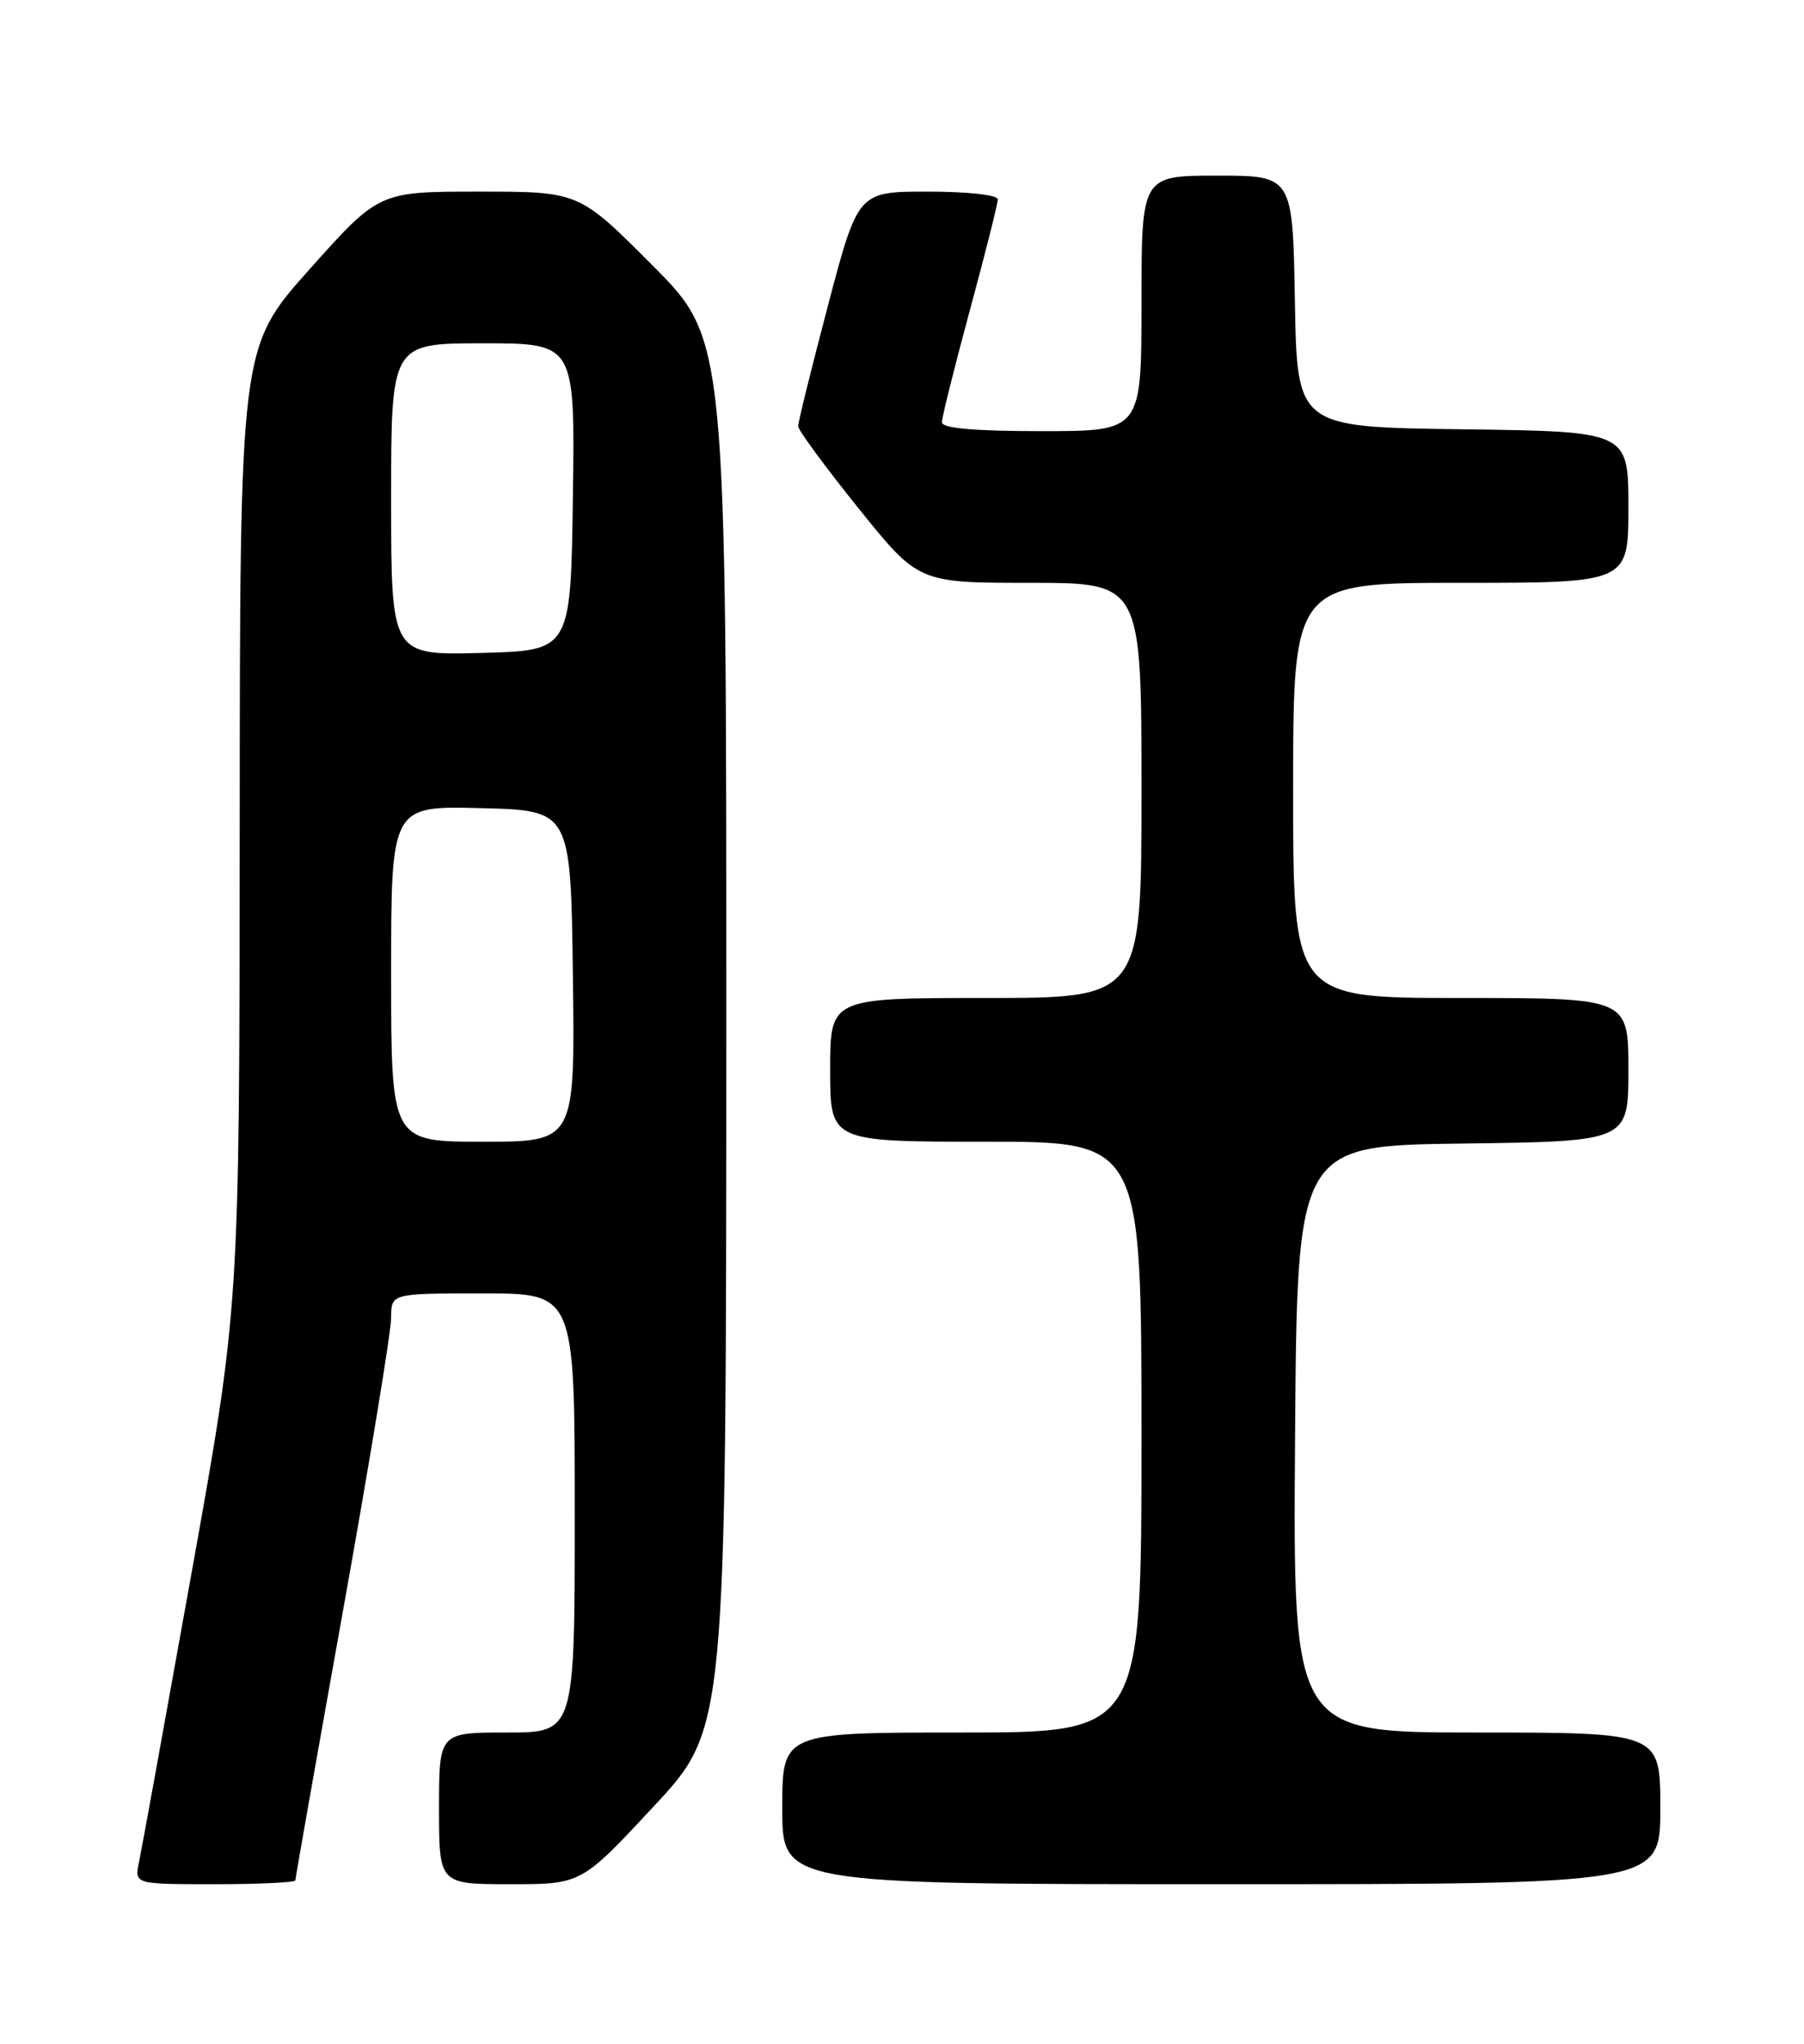 <?xml version="1.0" encoding="UTF-8" standalone="no"?>
<!DOCTYPE svg PUBLIC "-//W3C//DTD SVG 1.1//EN" "http://www.w3.org/Graphics/SVG/1.1/DTD/svg11.dtd" >
<svg xmlns="http://www.w3.org/2000/svg" xmlns:xlink="http://www.w3.org/1999/xlink" version="1.1" viewBox="0 0 226 256">
 <g >
 <path fill="currentColor"
d=" M 37.00 235.52 C 37.00 235.25 39.70 219.98 43.00 201.58 C 46.30 183.18 49.00 166.75 49.00 165.06 C 49.00 162.00 49.00 162.00 60.50 162.00 C 72.00 162.00 72.00 162.00 72.00 189.50 C 72.00 217.00 72.00 217.00 63.50 217.00 C 55.00 217.00 55.00 217.00 55.00 226.50 C 55.00 236.00 55.00 236.00 63.92 236.00 C 72.83 236.00 72.83 236.00 81.90 226.25 C 90.97 216.50 90.97 216.50 90.99 129.52 C 91.00 42.54 91.00 42.54 81.77 33.27 C 72.54 24.00 72.54 24.00 60.00 24.00 C 47.47 24.00 47.47 24.00 38.76 33.75 C 30.06 43.50 30.06 43.50 30.03 103.56 C 30.00 163.62 30.00 163.62 23.99 197.06 C 20.69 215.45 17.73 231.74 17.41 233.25 C 16.84 236.00 16.84 236.00 26.92 236.00 C 32.46 236.00 37.00 235.78 37.00 235.52 Z  M 208.00 226.50 C 208.00 217.00 208.00 217.00 184.99 217.00 C 161.98 217.00 161.98 217.00 162.24 180.25 C 162.50 143.50 162.50 143.50 183.25 143.23 C 204.00 142.96 204.00 142.96 204.00 133.98 C 204.00 125.00 204.00 125.00 183.00 125.00 C 162.00 125.00 162.00 125.00 162.00 99.00 C 162.00 73.00 162.00 73.00 183.00 73.00 C 204.00 73.00 204.00 73.00 204.00 63.52 C 204.00 54.04 204.00 54.04 183.25 53.77 C 162.50 53.50 162.50 53.50 162.22 37.75 C 161.95 22.00 161.95 22.00 152.47 22.00 C 143.00 22.00 143.00 22.00 143.00 38.00 C 143.00 54.00 143.00 54.00 130.50 54.00 C 122.01 54.00 118.00 53.64 118.00 52.89 C 118.00 52.28 119.58 45.97 121.50 38.86 C 123.43 31.76 125.00 25.51 125.00 24.97 C 125.00 24.42 121.25 24.00 116.24 24.00 C 107.49 24.00 107.49 24.00 103.73 38.25 C 101.67 46.09 99.98 52.90 99.99 53.39 C 99.99 53.87 103.39 58.49 107.53 63.64 C 115.06 73.00 115.06 73.00 129.03 73.00 C 143.00 73.00 143.00 73.00 143.00 99.00 C 143.00 125.00 143.00 125.00 123.50 125.00 C 104.00 125.00 104.00 125.00 104.00 134.00 C 104.00 143.00 104.00 143.00 123.50 143.00 C 143.00 143.00 143.00 143.00 143.00 180.00 C 143.00 217.00 143.00 217.00 120.50 217.00 C 98.00 217.00 98.00 217.00 98.00 226.50 C 98.00 236.00 98.00 236.00 153.00 236.00 C 208.00 236.00 208.00 236.00 208.00 226.50 Z  M 49.00 121.97 C 49.00 100.93 49.00 100.93 60.25 101.22 C 71.50 101.50 71.50 101.50 71.77 122.25 C 72.04 143.00 72.04 143.00 60.52 143.00 C 49.00 143.00 49.00 143.00 49.00 121.97 Z  M 49.00 62.53 C 49.00 43.00 49.00 43.00 60.52 43.00 C 72.04 43.00 72.04 43.00 71.77 62.25 C 71.50 81.50 71.50 81.50 60.25 81.78 C 49.00 82.07 49.00 82.07 49.00 62.53 Z "/>
</g>
</svg>